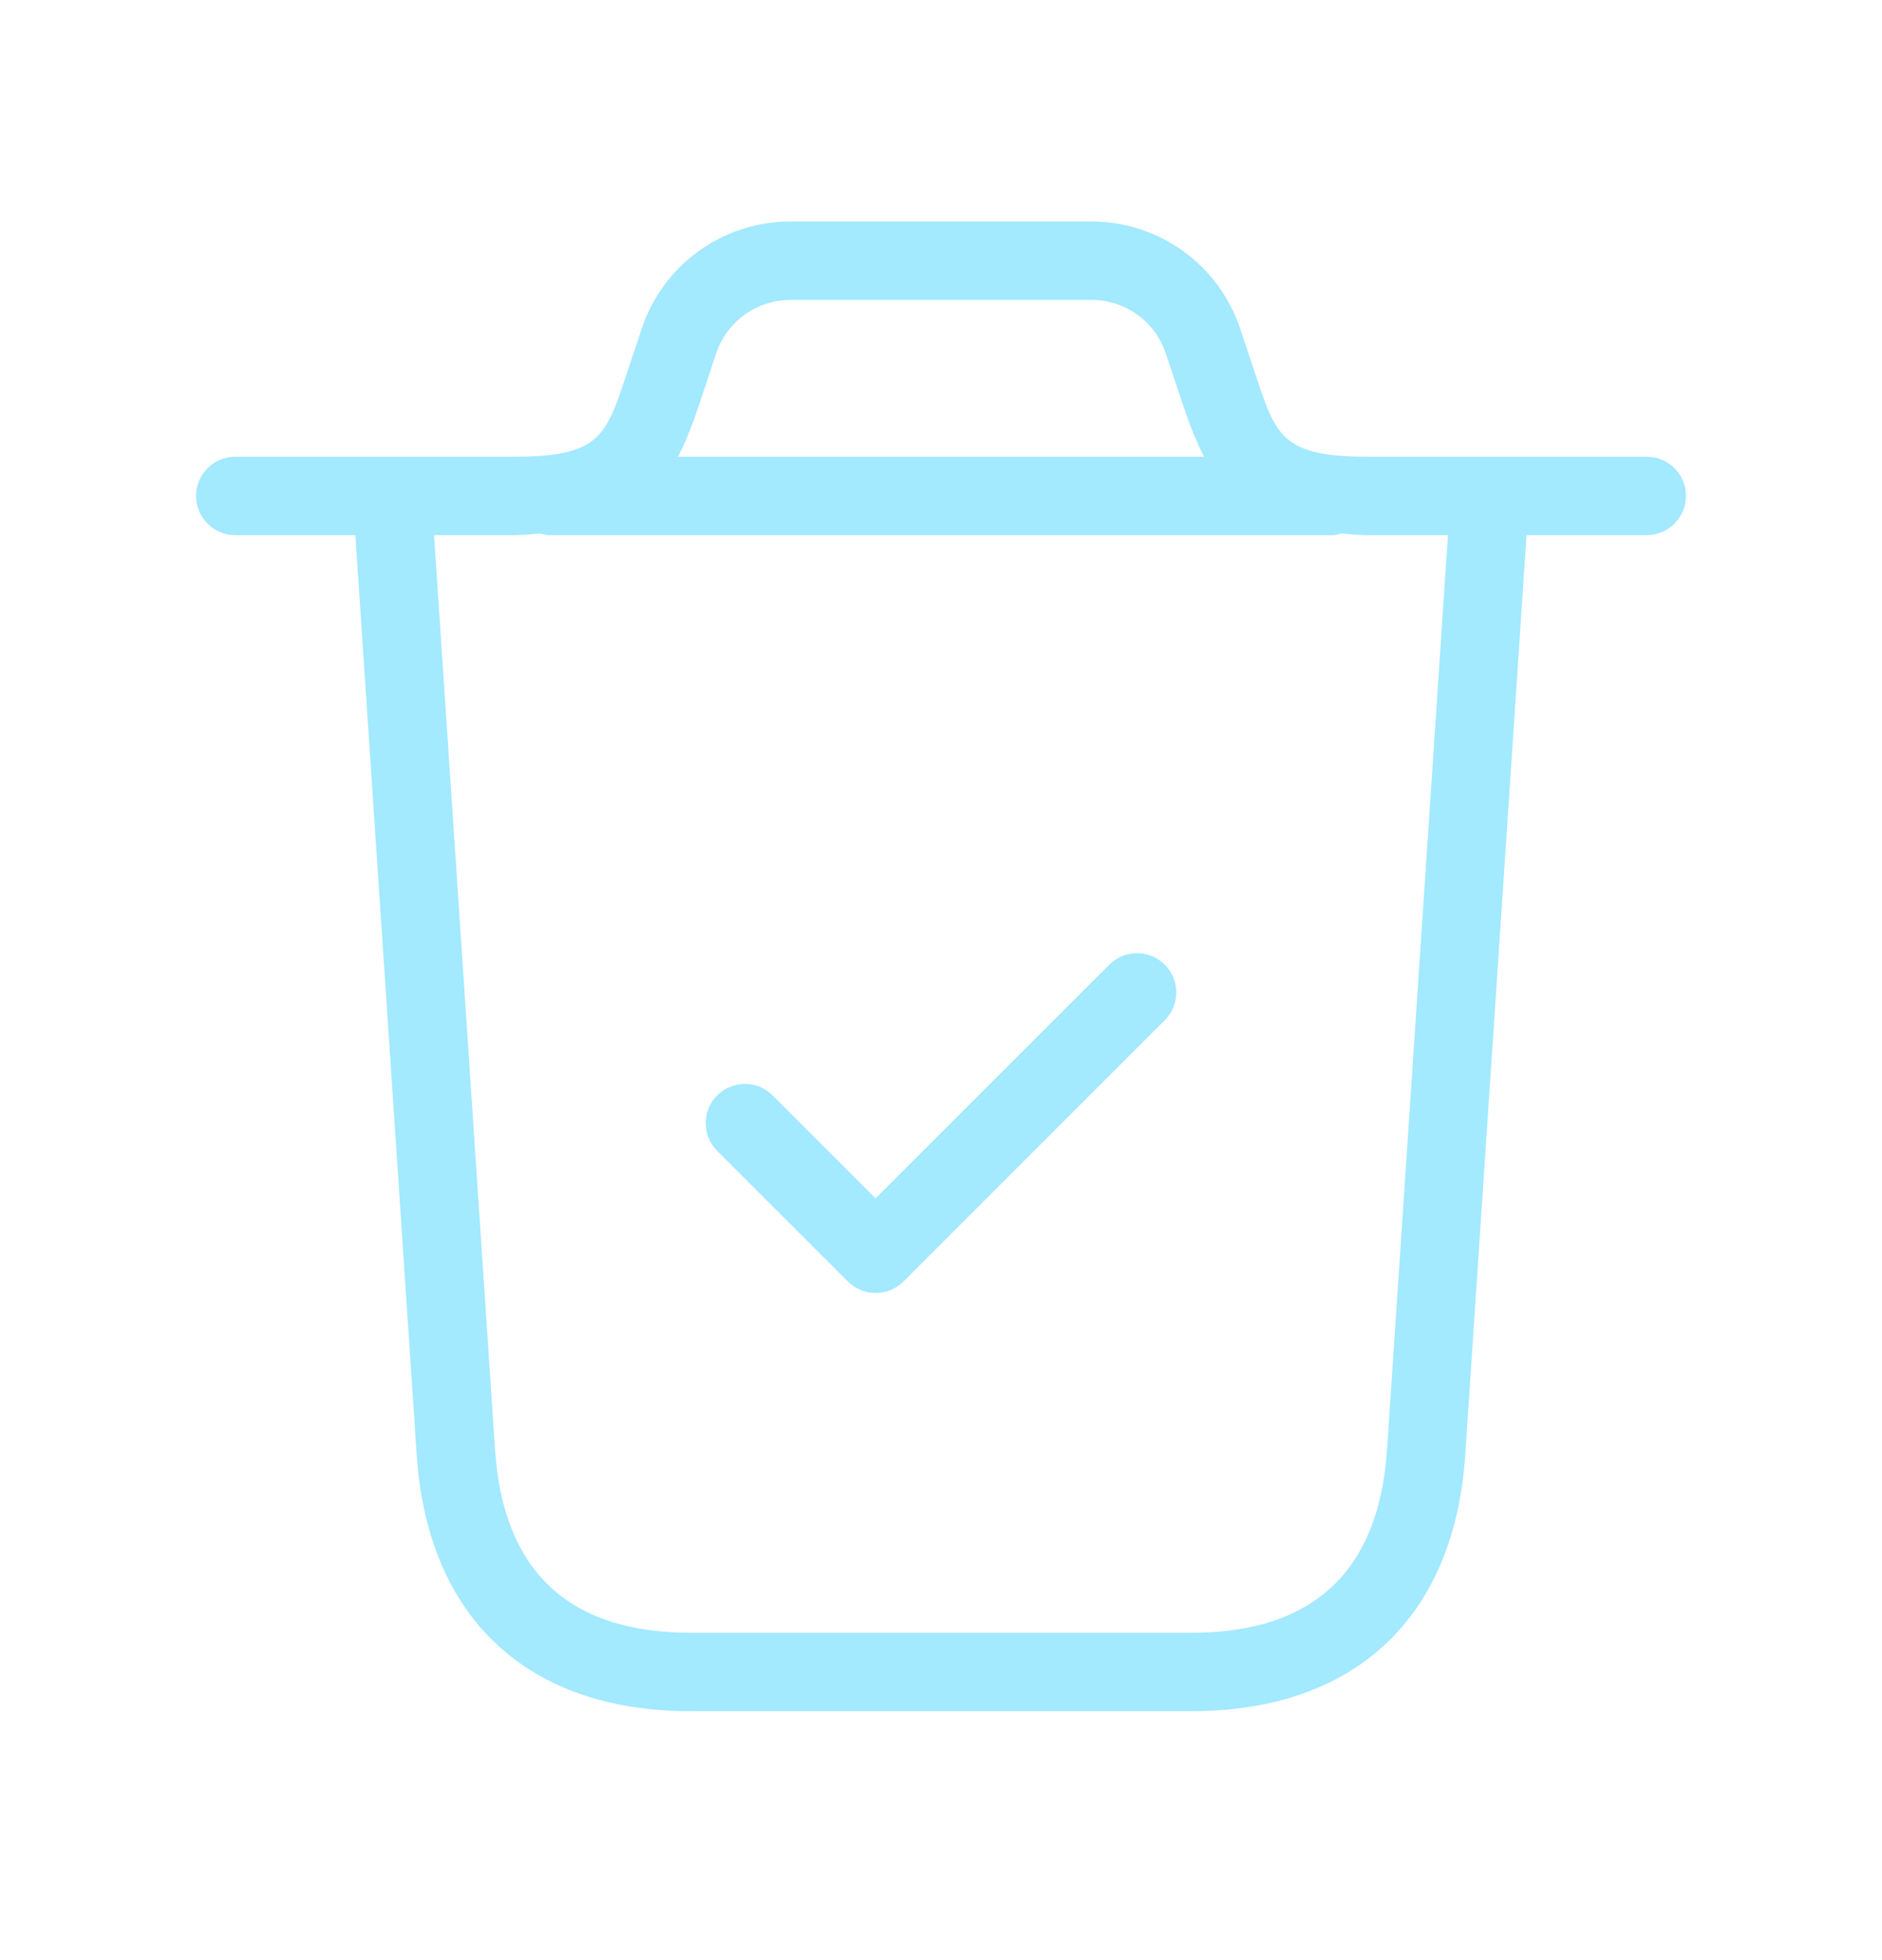 <svg xmlns="http://www.w3.org/2000/svg" width="24" height="25" viewBox="0 0 24 25" fill="none">
    <path
        d="M21 5.825H17.441C16.36 5.825 16.274 5.567 16.018 4.8L15.815 4.193C15.543 3.375 14.78 2.825 13.918 2.825H10.08C9.218 2.825 8.455 3.375 8.183 4.193L7.981 4.8C7.725 5.567 7.639 5.825 6.558 5.825H3C2.724 5.825 2.5 6.049 2.5 6.325C2.5 6.601 2.724 6.825 3 6.825H4.532L5.314 18.557C5.453 20.634 6.725 21.825 8.806 21.825H15.193C17.274 21.825 18.547 20.634 18.685 18.557L19.467 6.825H21C21.276 6.825 21.5 6.601 21.5 6.325C21.5 6.049 21.276 5.825 21 5.825ZM9.132 4.509C9.269 4.1 9.65 3.825 10.081 3.825H13.919C14.35 3.825 14.731 4.099 14.867 4.509L15.07 5.116C15.151 5.358 15.237 5.6 15.355 5.825H8.646C8.764 5.599 8.85 5.358 8.931 5.116L9.132 4.509ZM17.688 18.491C17.585 20.04 16.746 20.825 15.194 20.825H8.807C7.255 20.825 6.416 20.04 6.313 18.491L5.535 6.825H6.559C6.683 6.825 6.784 6.811 6.894 6.804C6.929 6.812 6.963 6.825 7 6.825H17C17.038 6.825 17.071 6.811 17.106 6.804C17.216 6.812 17.317 6.825 17.441 6.825H18.465L17.688 18.491ZM14.854 12.304C15.049 12.499 15.049 12.816 14.854 13.011L11.521 16.345C11.427 16.439 11.3 16.491 11.167 16.491C11.034 16.491 10.907 16.438 10.813 16.345L9.146 14.678C8.951 14.483 8.951 14.166 9.146 13.971C9.341 13.776 9.658 13.776 9.853 13.971L11.166 15.284L14.146 12.304C14.342 12.109 14.658 12.109 14.854 12.304Z"
        fill="#A3E9FF" />
</svg>